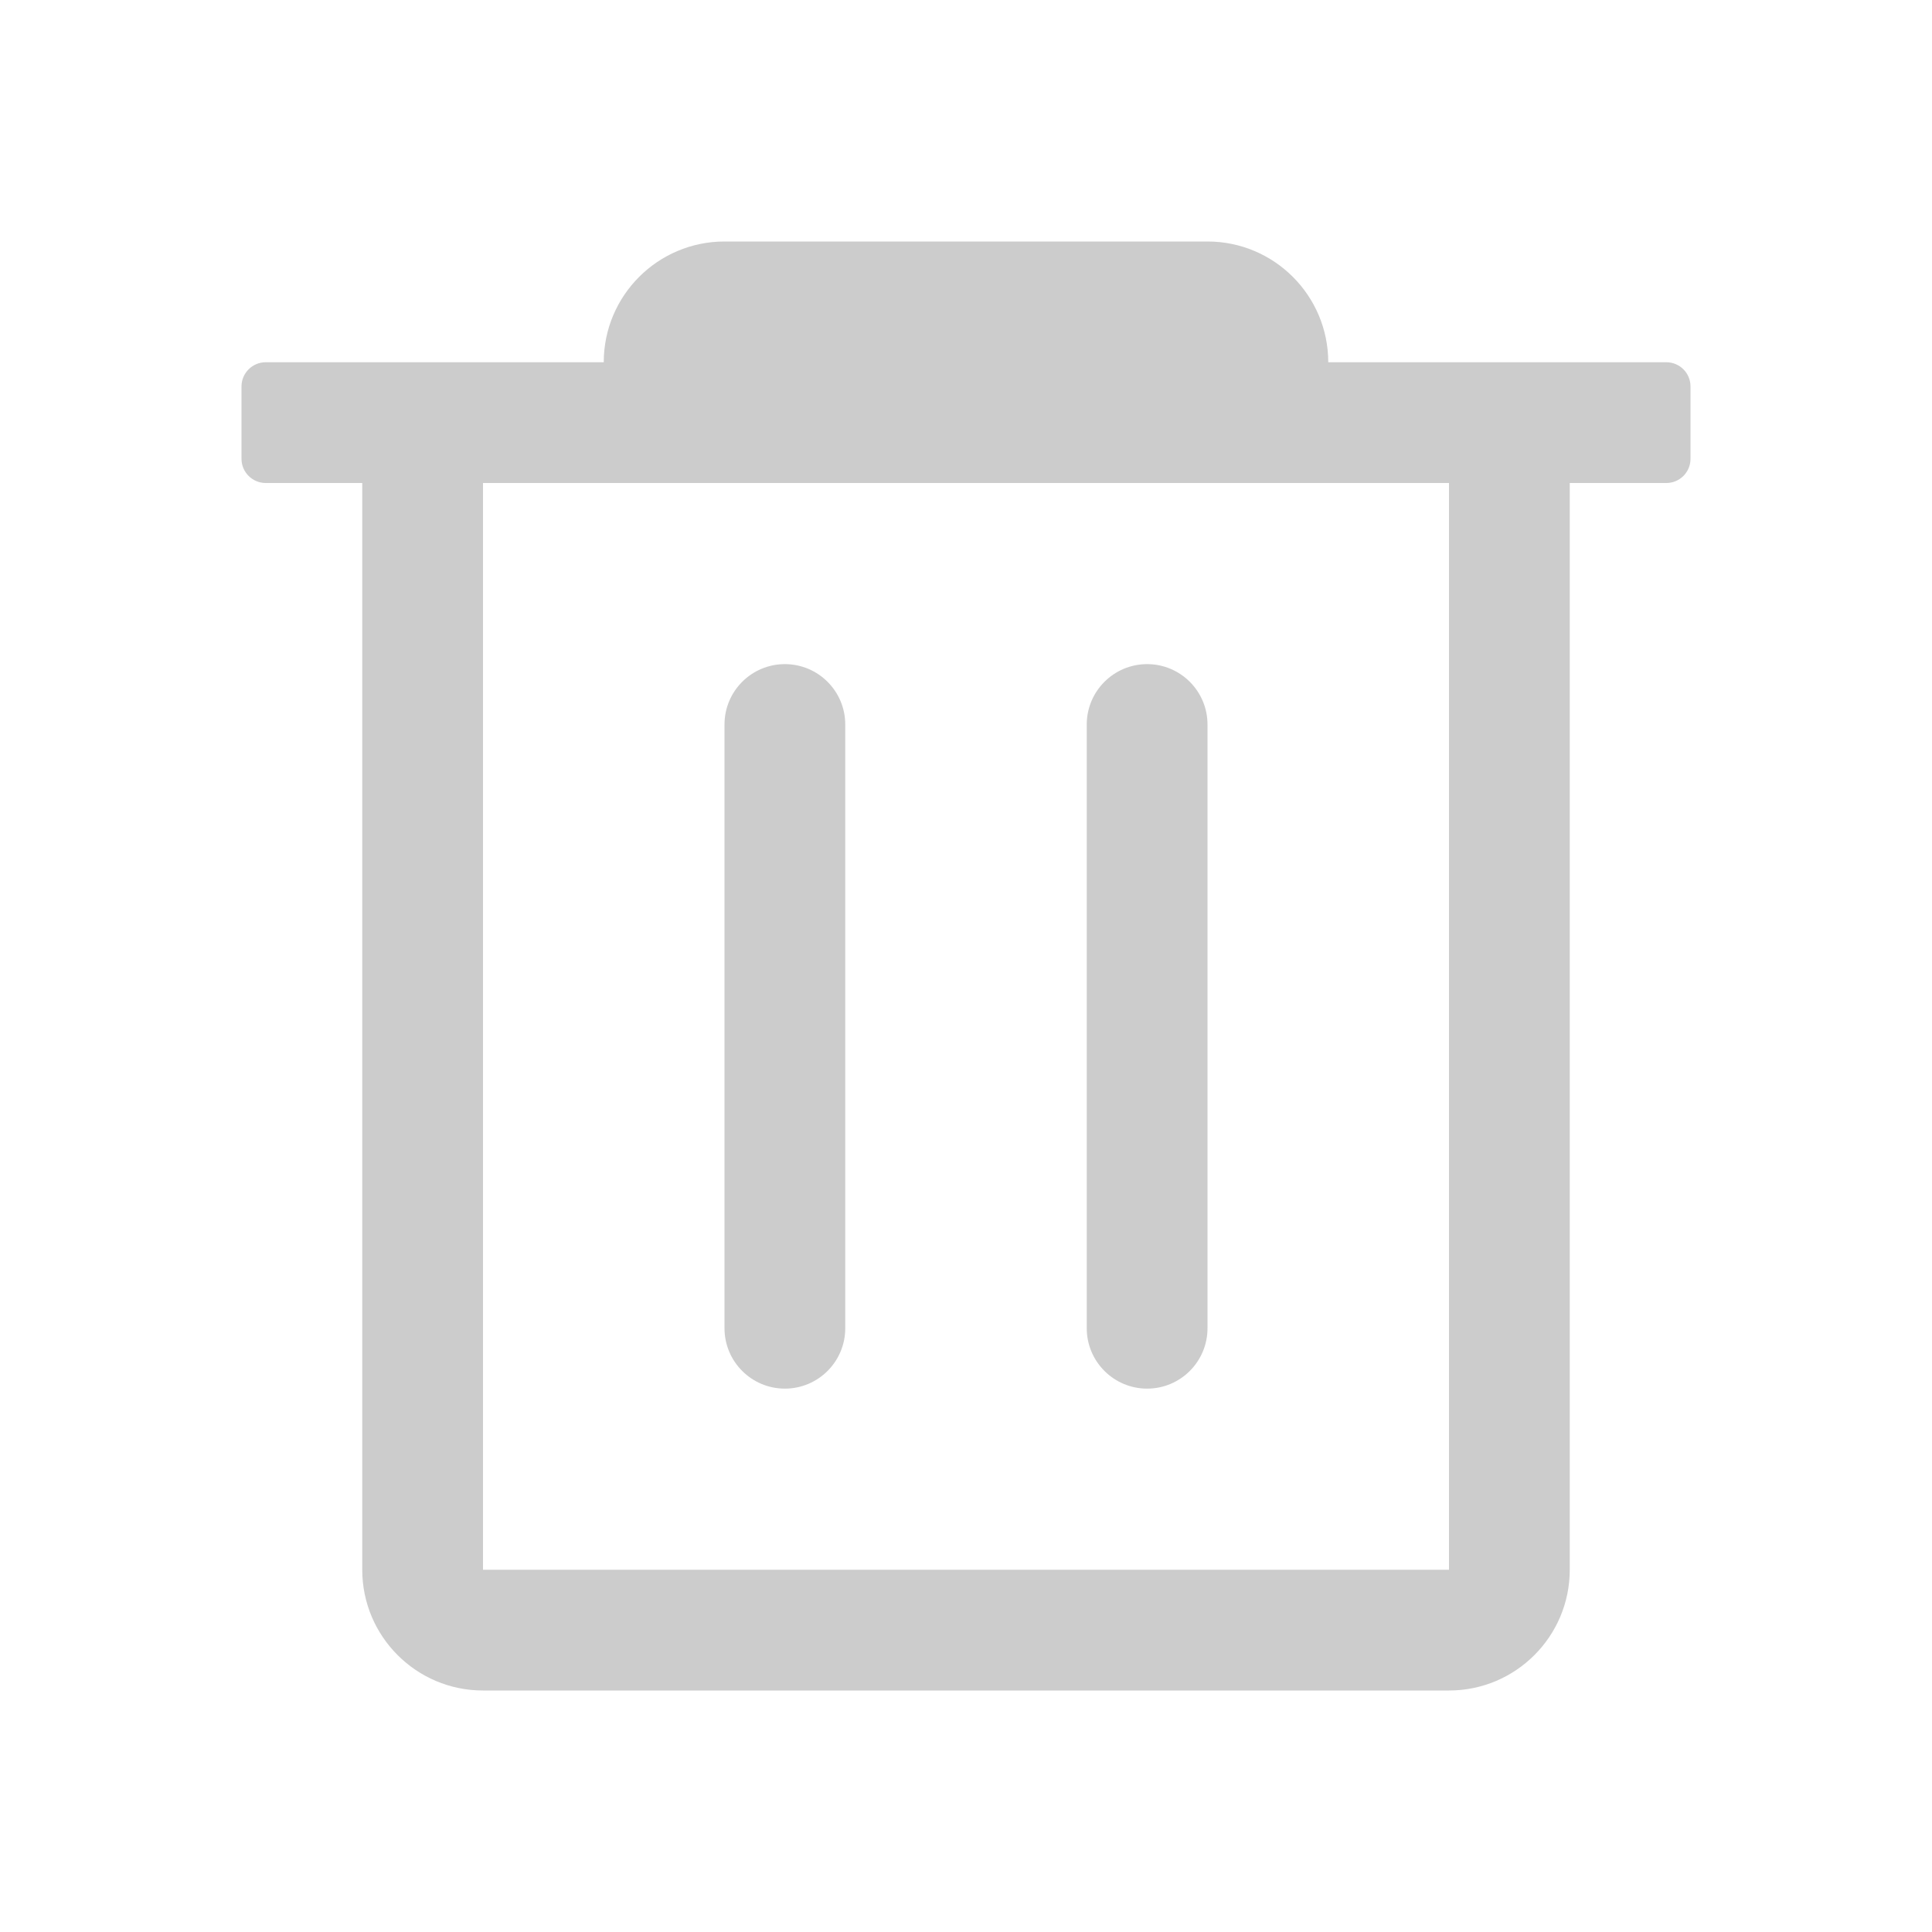 <svg width="16" height="16" viewBox="0 0 16 16" fill="none" xmlns="http://www.w3.org/2000/svg">
<g id="trash_bk_16" opacity="0.2">
<path id="Union" fill-rule="evenodd" clip-rule="evenodd" d="M5 3C5 2.448 5.448 2 6 2H10C10.552 2 11 2.448 11 3H12H13.8C13.911 3 14 3.09 14 3.2V3.8C14 3.91 13.911 4 13.8 4H13V13C13 13.552 12.552 14 12 14H4C3.448 14 3 13.552 3 13V4L2.2 4C2.09 4 2 3.91 2 3.8V3.2C2 3.09 2.09 3 2.2 3H4H5ZM4 4V13H12V4H4ZM6.5 5.5C6.224 5.5 6 5.724 6 6V11C6 11.276 6.224 11.5 6.5 11.5C6.776 11.5 7 11.276 7 11V6C7 5.724 6.776 5.5 6.5 5.5ZM9 6C9 5.724 9.224 5.5 9.5 5.5C9.776 5.5 10 5.724 10 6V11C10 11.276 9.776 11.5 9.5 11.5C9.224 11.5 9 11.276 9 11V6Z" fill="black"/>
</g>
</svg>
